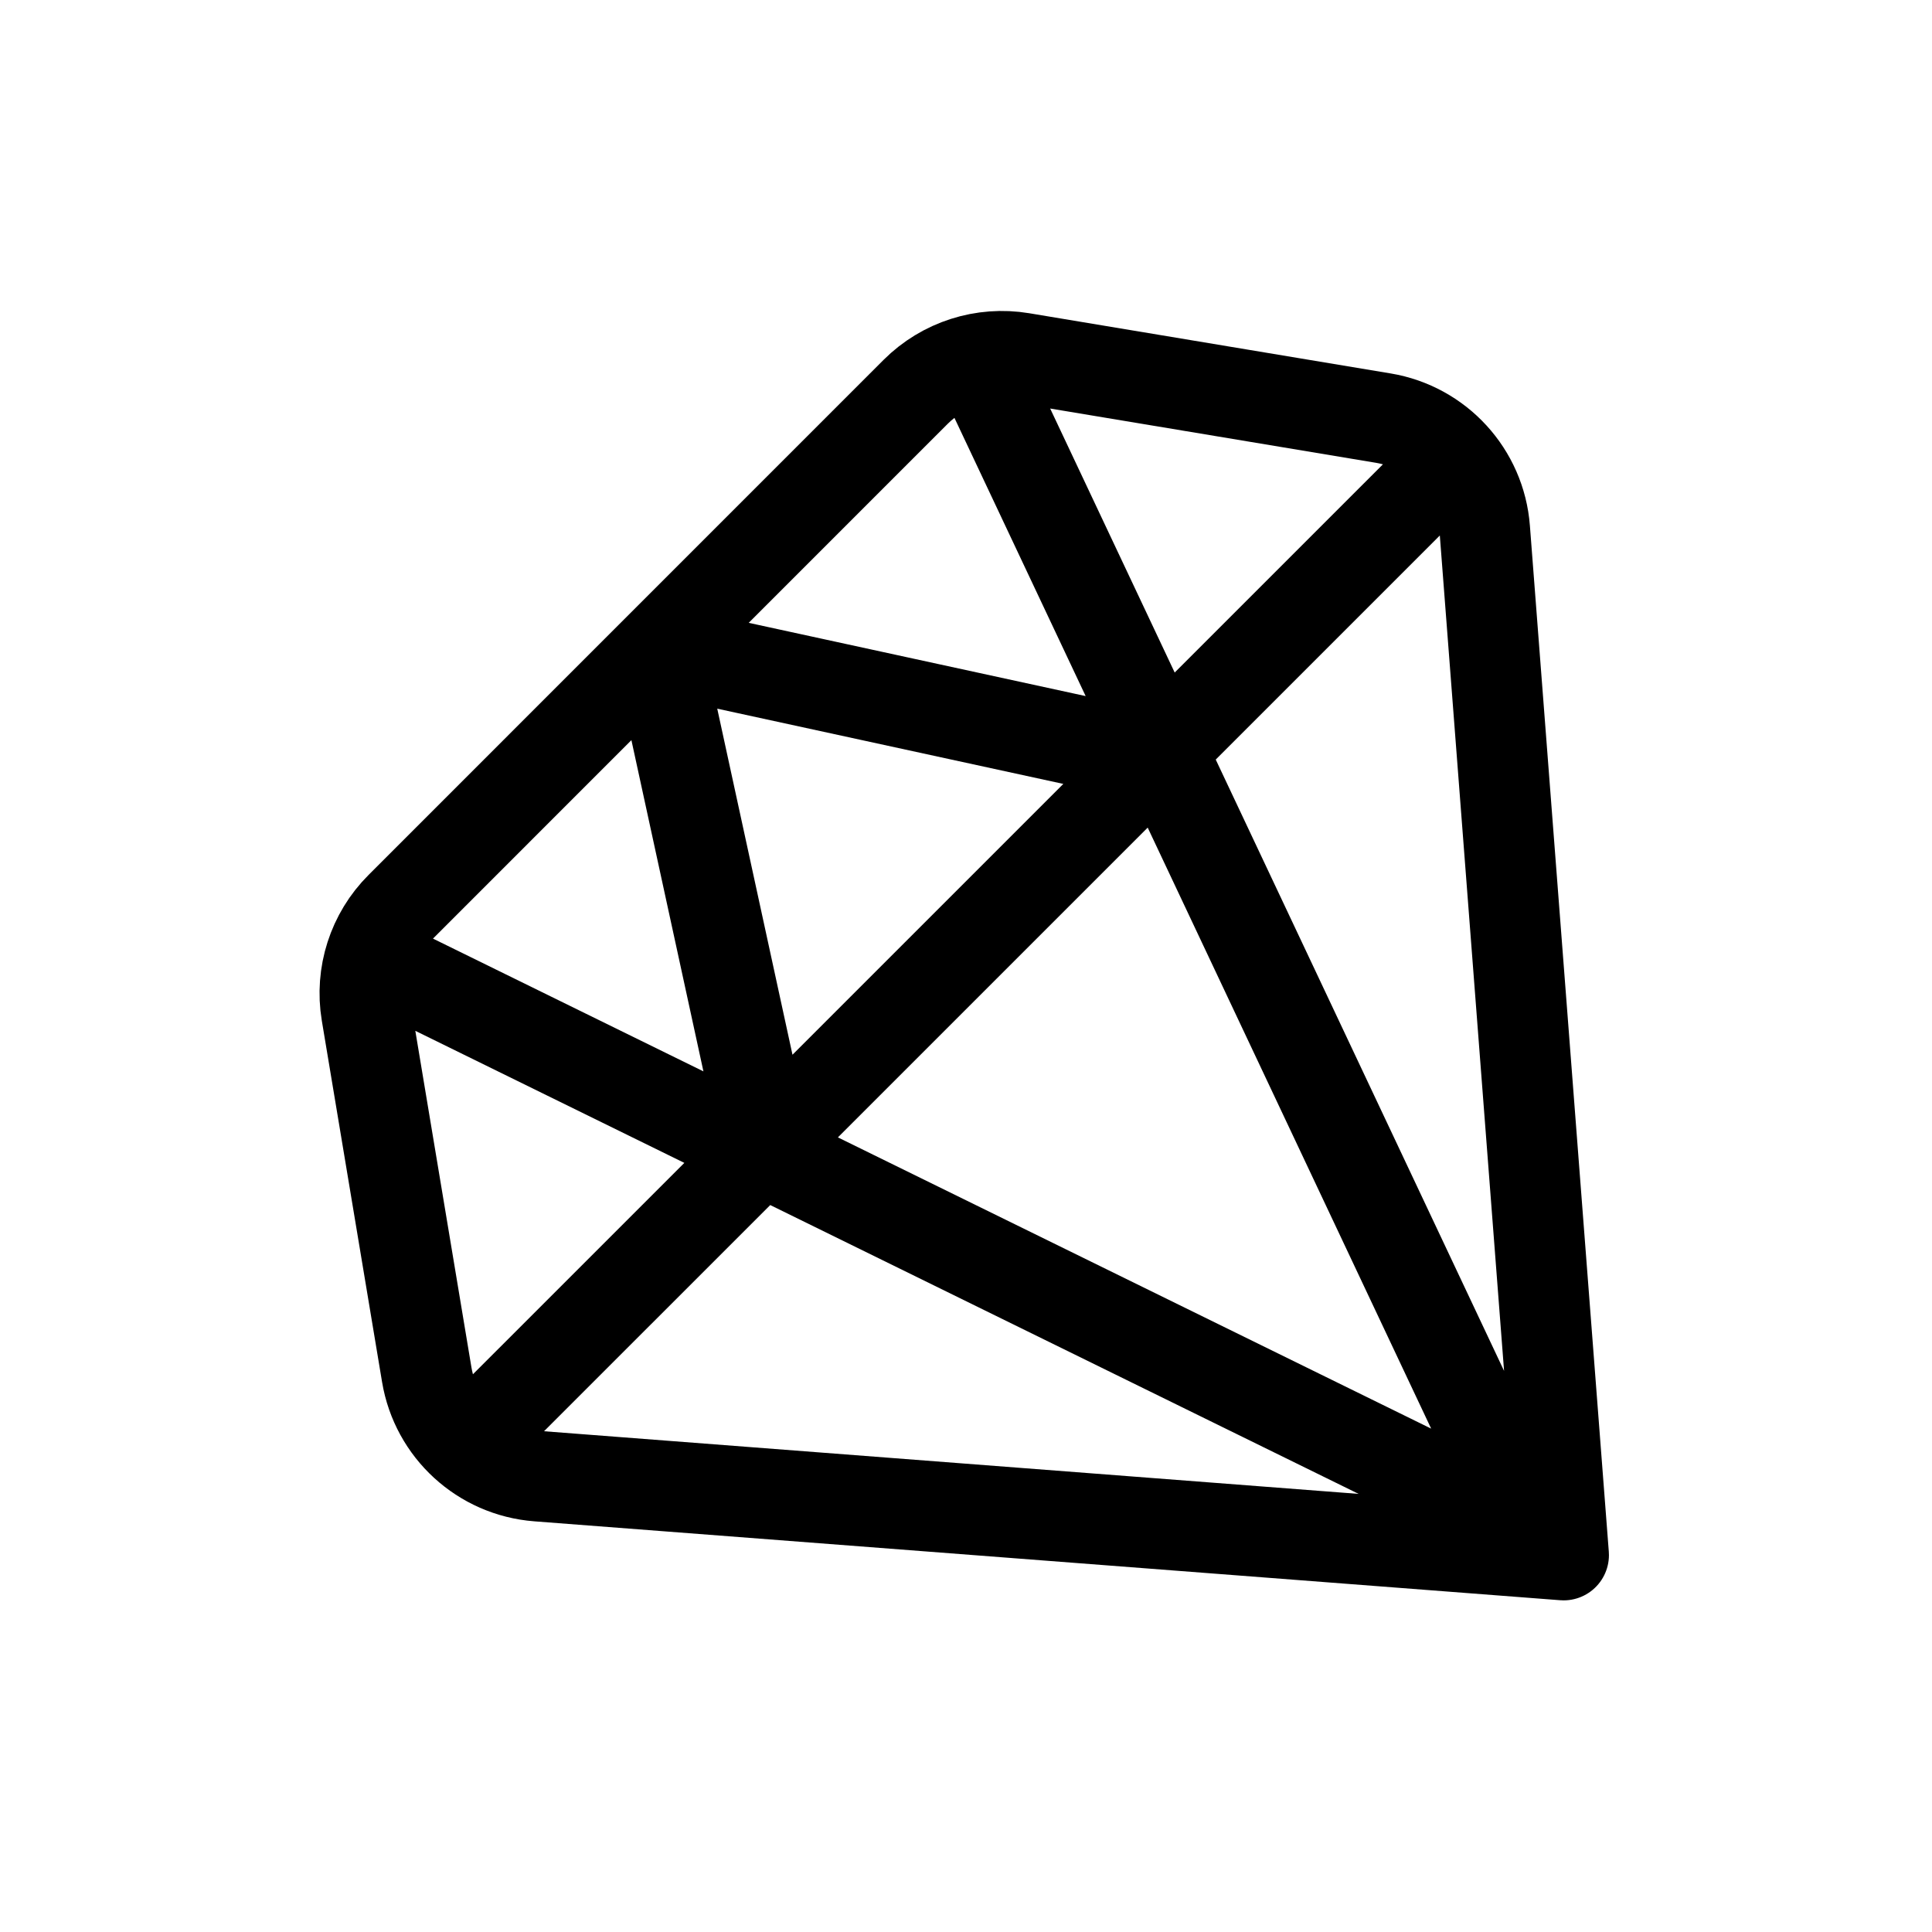 <svg width="32" height="32" viewBox="0 0 32 32" fill="none" xmlns="http://www.w3.org/2000/svg">
    <rect width="32" height="32" fill="none" />
    <path
        d="M7.328 24.328L24.114 7.543M5.899 15.757L25.542 25.4M16.257 6.114L25.185 25.043M12.685 18.971L10.899 10.757L19.114 12.543M6.635 15.022L15.164 6.492C15.626 6.031 16.281 5.821 16.925 5.928L22.91 6.925C23.827 7.078 24.521 7.837 24.592 8.763L25.899 25.757L8.906 24.45C7.979 24.378 7.221 23.684 7.068 22.767L6.07 16.782C5.963 16.139 6.173 15.483 6.635 15.022Z"
        stroke="black" stroke-width="1.5" stroke-linejoin="round" />
</svg>